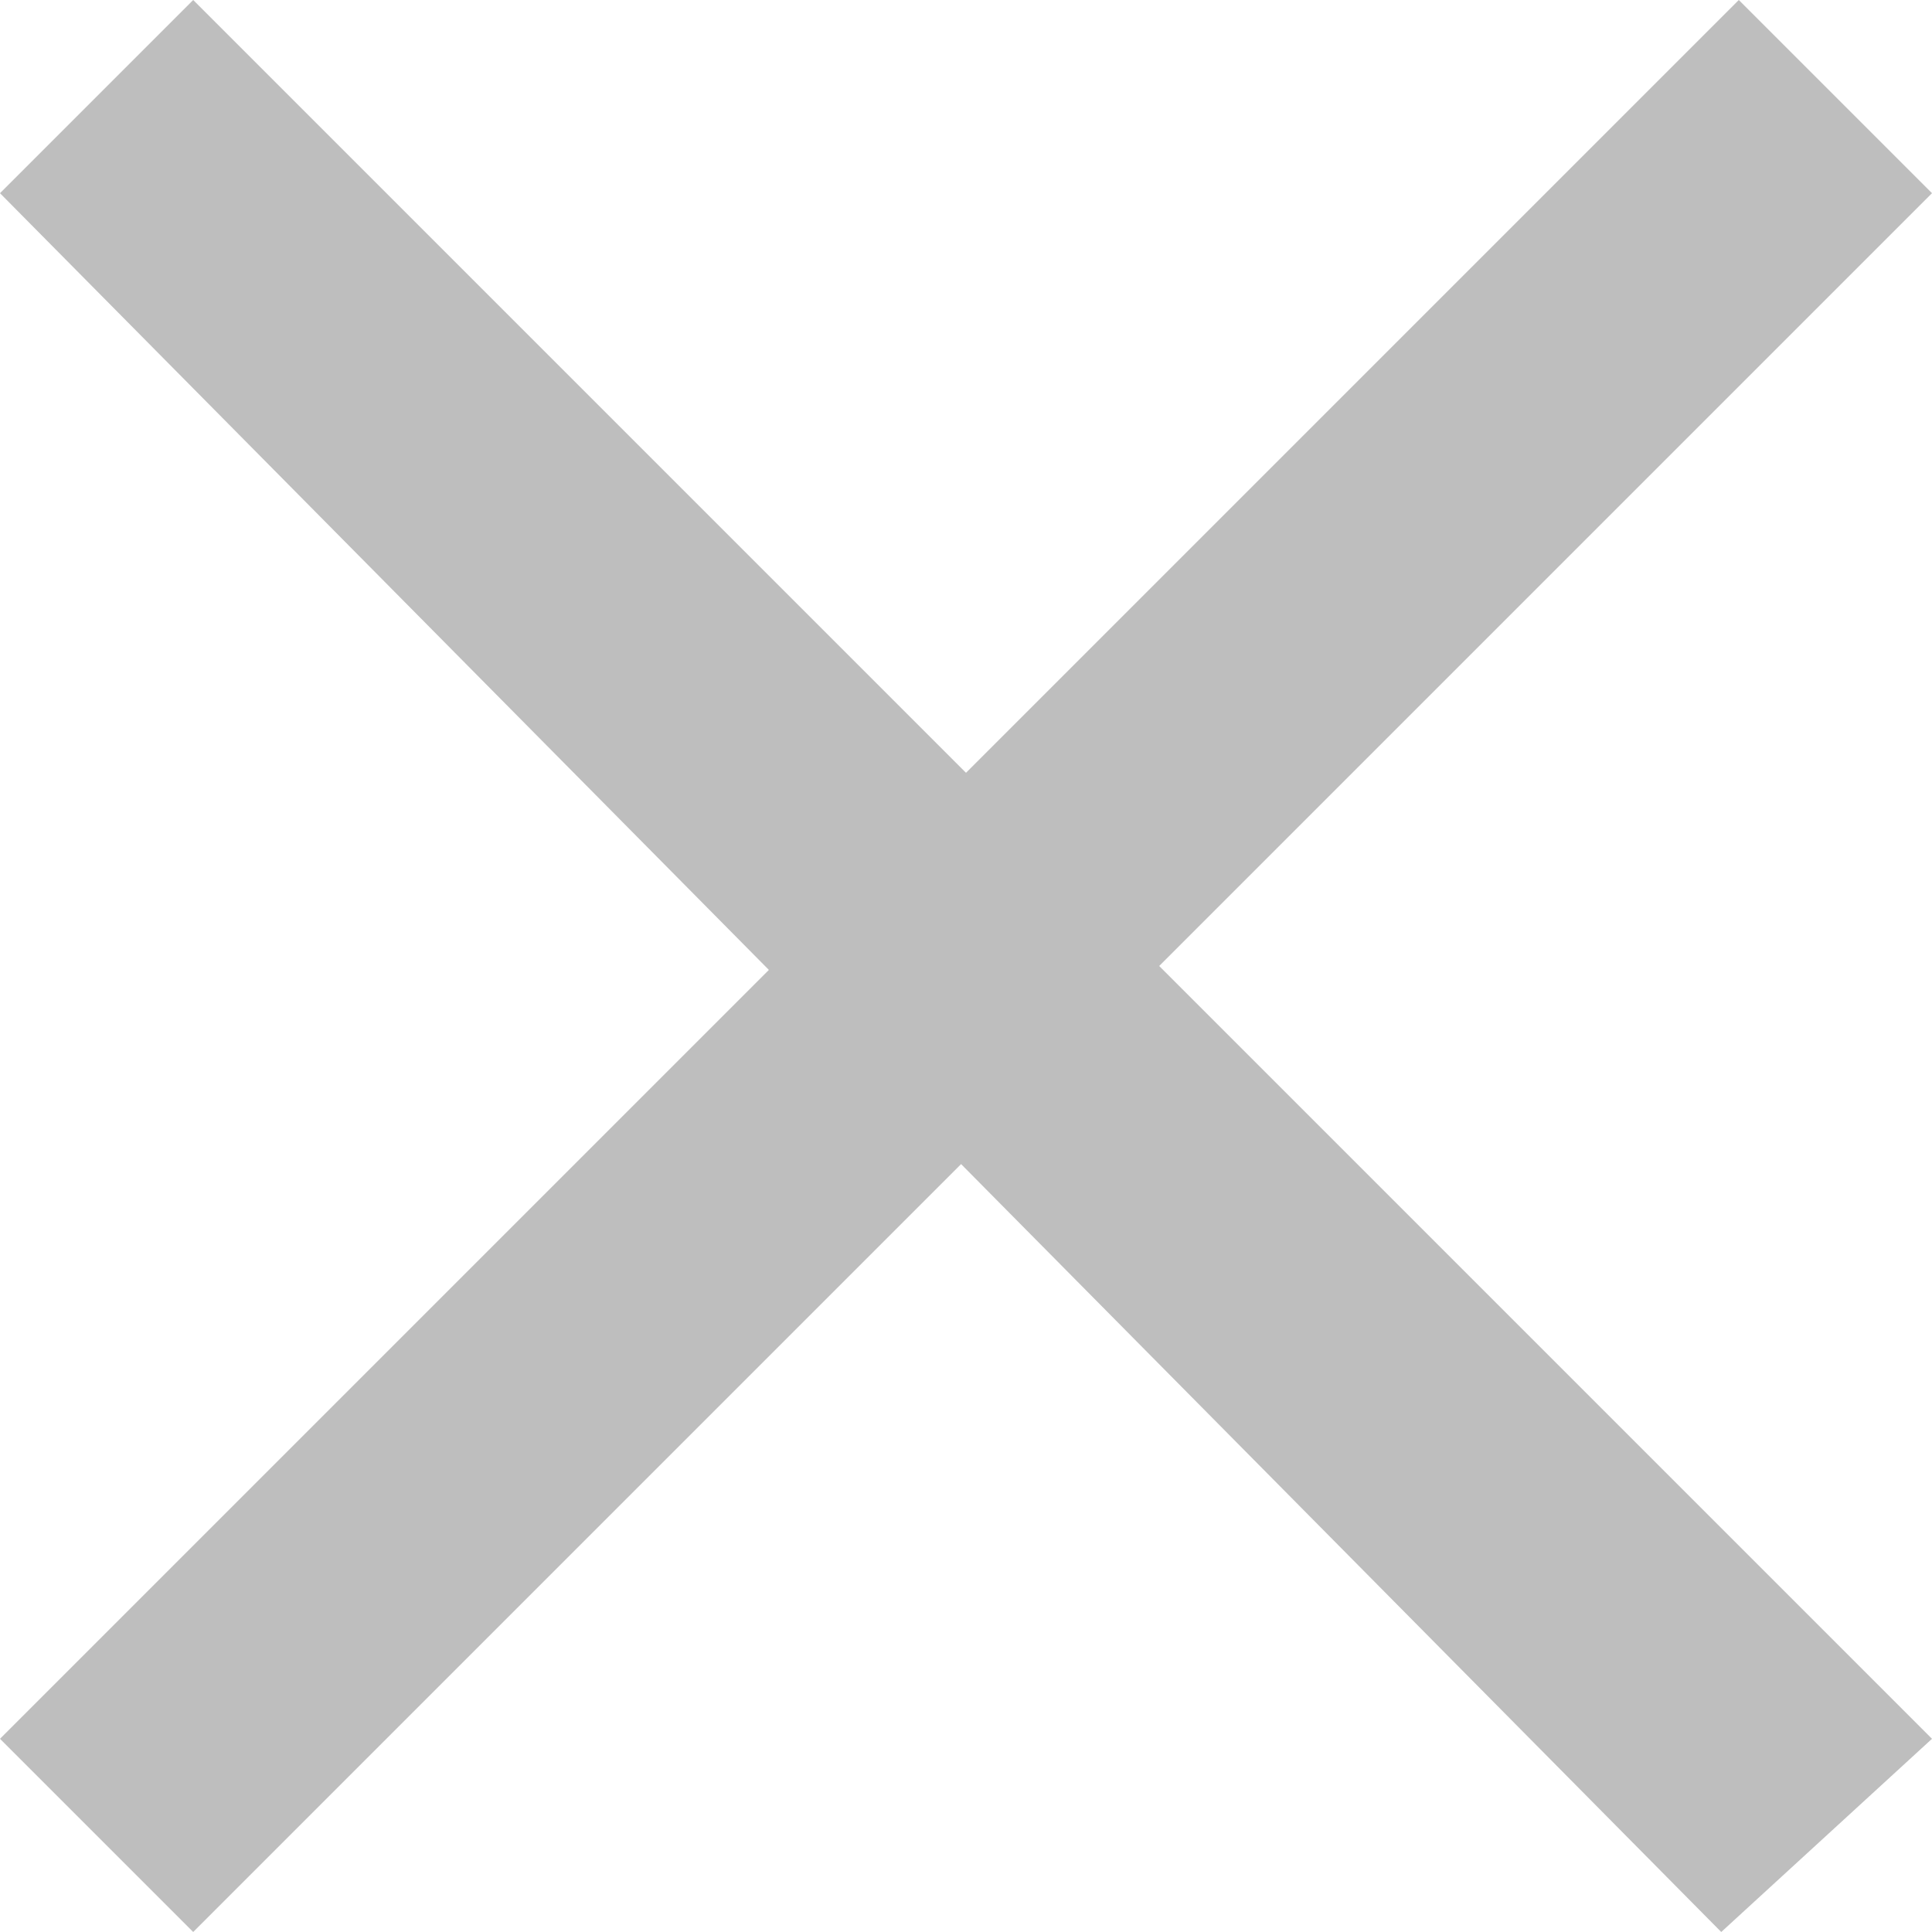 <svg width="11" height="11" viewBox="0 0 11 11" fill="none" xmlns="http://www.w3.org/2000/svg">
<g opacity="0.7">
<path d="M9.8 11L0 1.1L1.1 0L11 9.9L9.8 11Z" fill="#A3A3A3"/>
<path d="M1.1 11L0 9.9L9.9 0L11 1.1L1.1 11Z" fill="#A3A3A3"/>
</g>
</svg>
